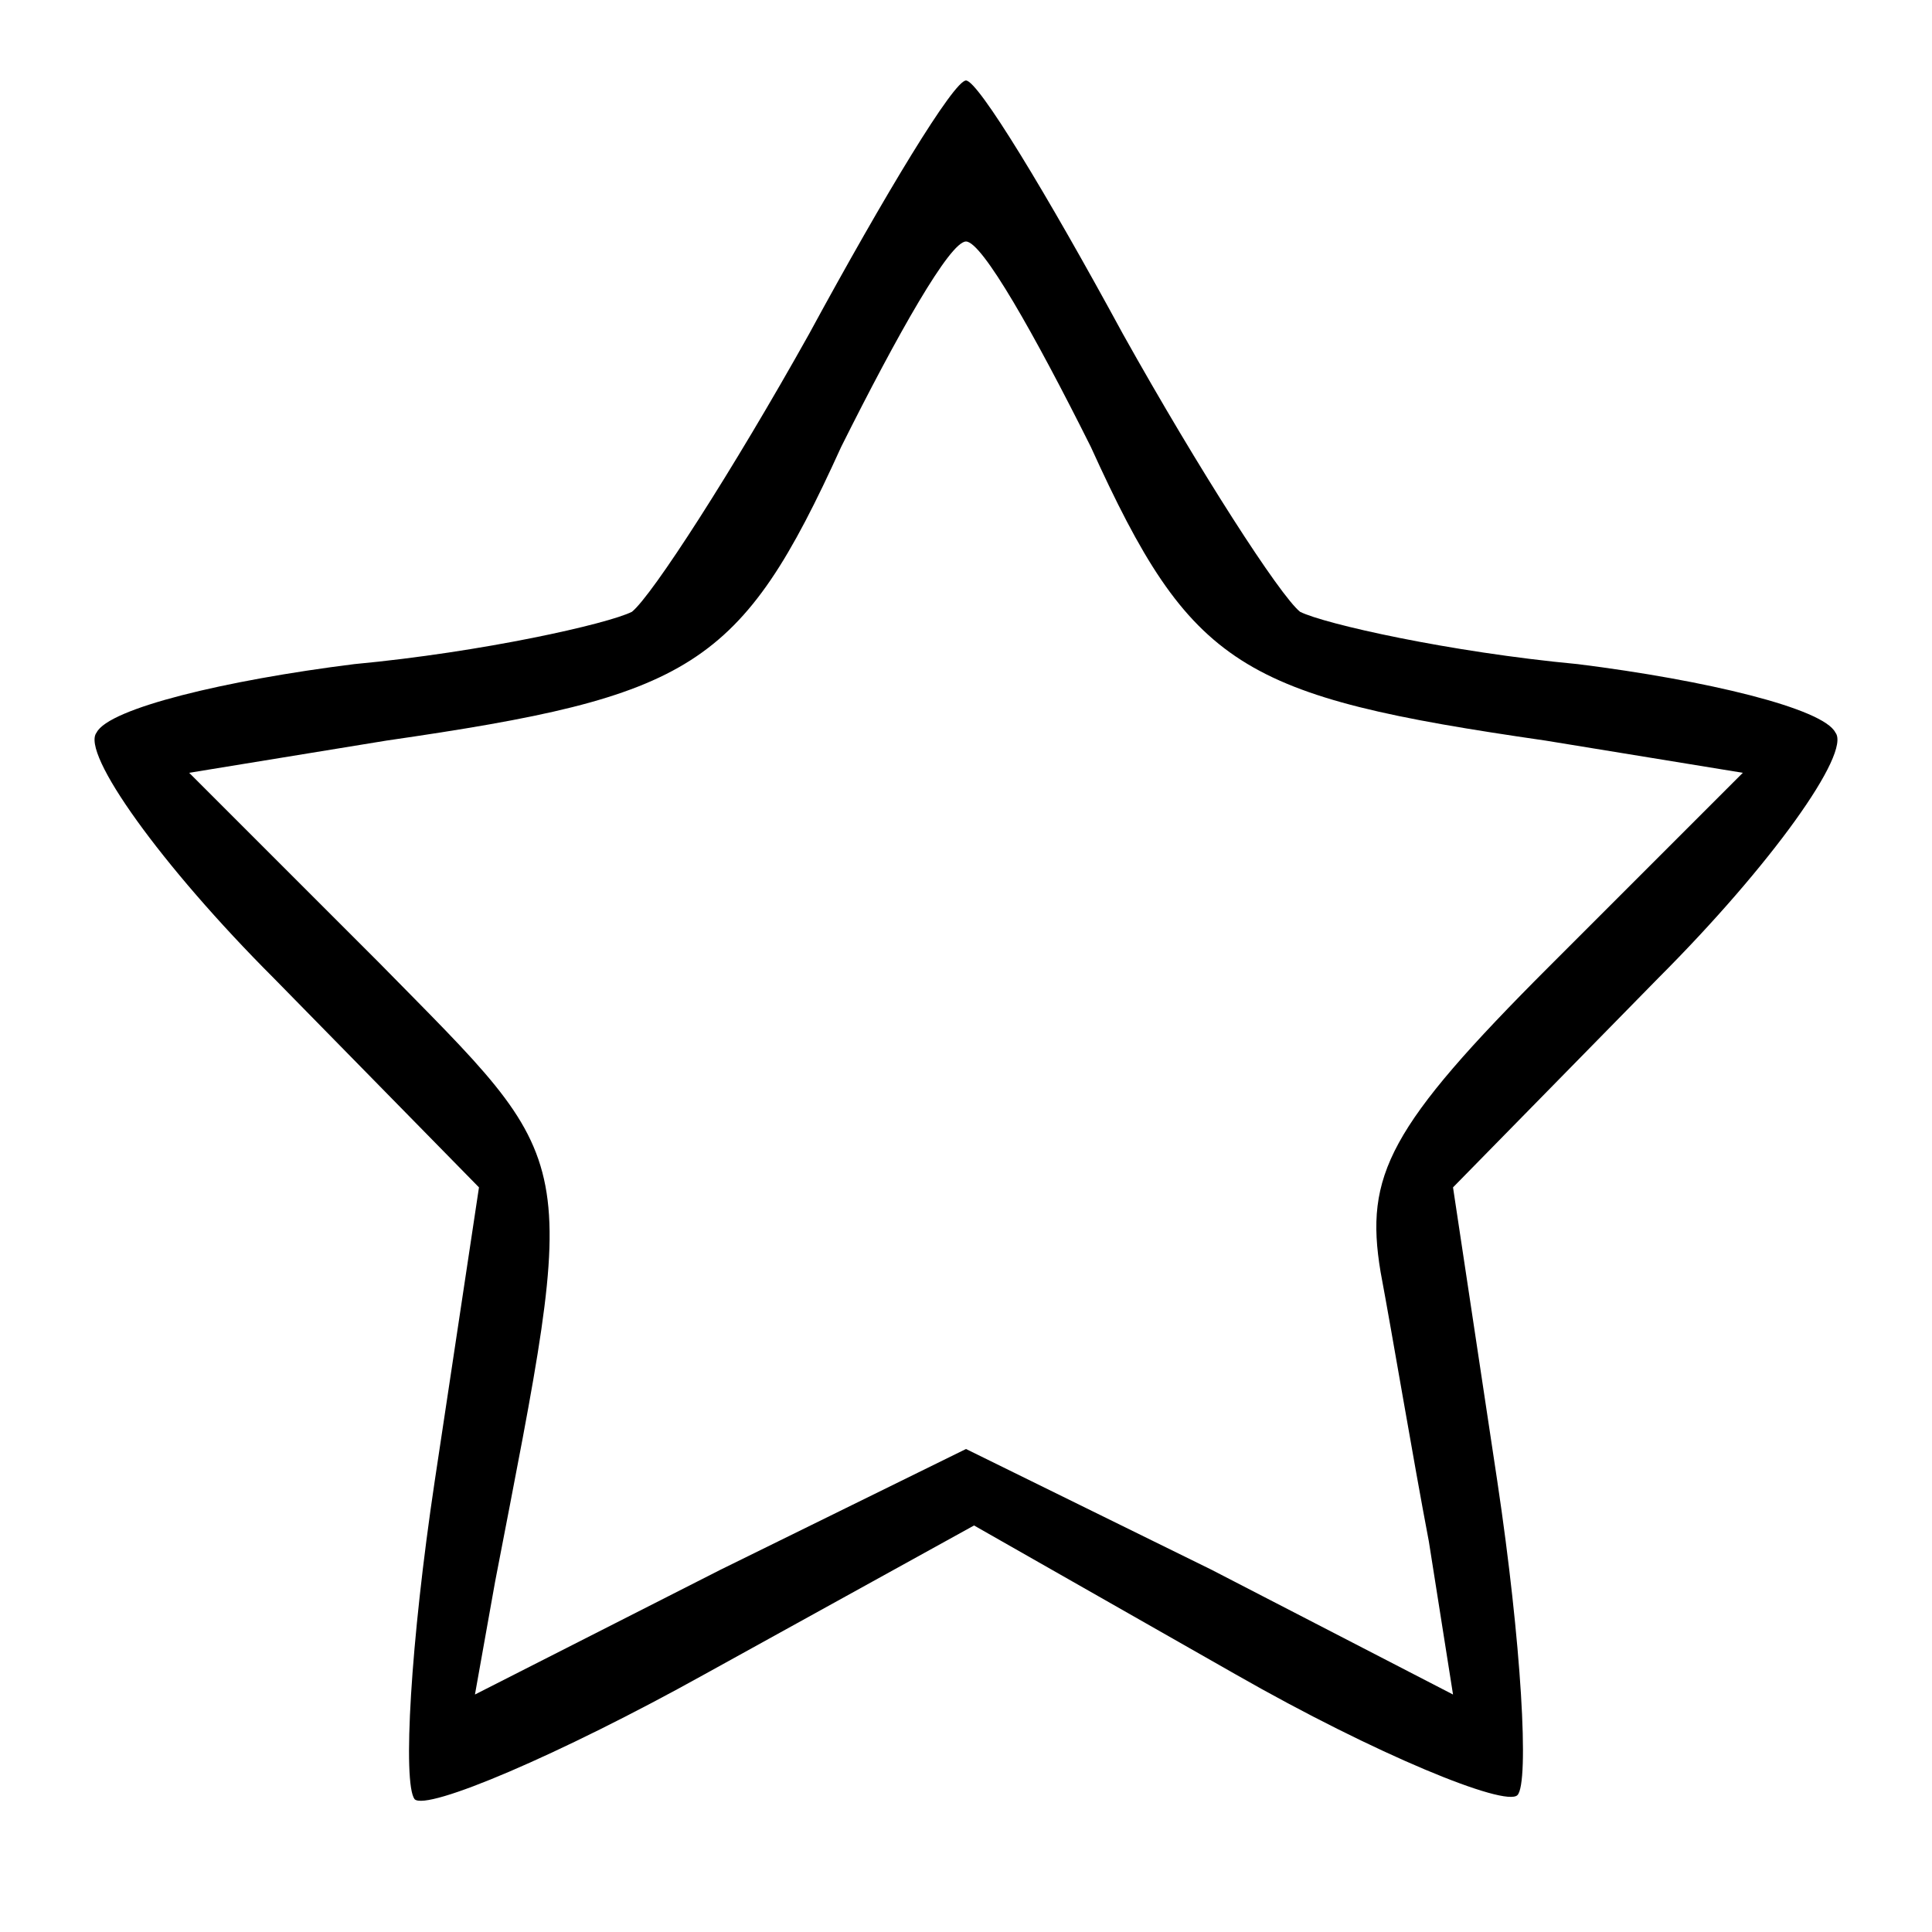 <?xml version="1.0" standalone="no"?>
<!DOCTYPE svg PUBLIC "-//W3C//DTD SVG 20010904//EN"
 "http://www.w3.org/TR/2001/REC-SVG-20010904/DTD/svg10.dtd">
<svg version="1.0" xmlns="http://www.w3.org/2000/svg"
 width="48pt" height="48pt" viewBox="0 0 48 48"
 preserveAspectRatio="xMidYMid meet">

<g transform="translate(0,48) scale(0.1,-0.1)"
fill="#000000" stroke="none">
<path d="M201 397 c-19 -34 -39 -65 -44 -69 -6 -3 -37 -10 -69 -13 -32 -4 -61
-11 -64 -17 -4 -5 16 -33 44 -61 l51 -52 -11 -73 c-6 -40 -8 -75 -5 -79 3 -3
36 11 72 31 l67 37 65 -37 c35 -20 67 -33 70 -30 3 3 1 38 -5 78 l-11 73 51
52 c28 28 48 56 44 61 -3 6 -32 13 -64 17 -32 3 -63 10 -69 13 -5 4 -25 35
-44 69 -19 35 -36 63 -39 63 -3 0 -20 -28 -39 -63z m70 -28 c25 -55 37 -62
113 -73 l49 -8 -48 -48 c-40 -40 -46 -52 -42 -76 3 -16 8 -46 12 -67 l6 -38
-60 31 -61 30 -61 -30 -61 -31 5 28 c21 109 22 102 -29 154 l-47 47 49 8 c76
11 88 18 113 73 14 28 27 51 31 51 4 0 17 -23 31 -51z"/>
</g>
</svg>
